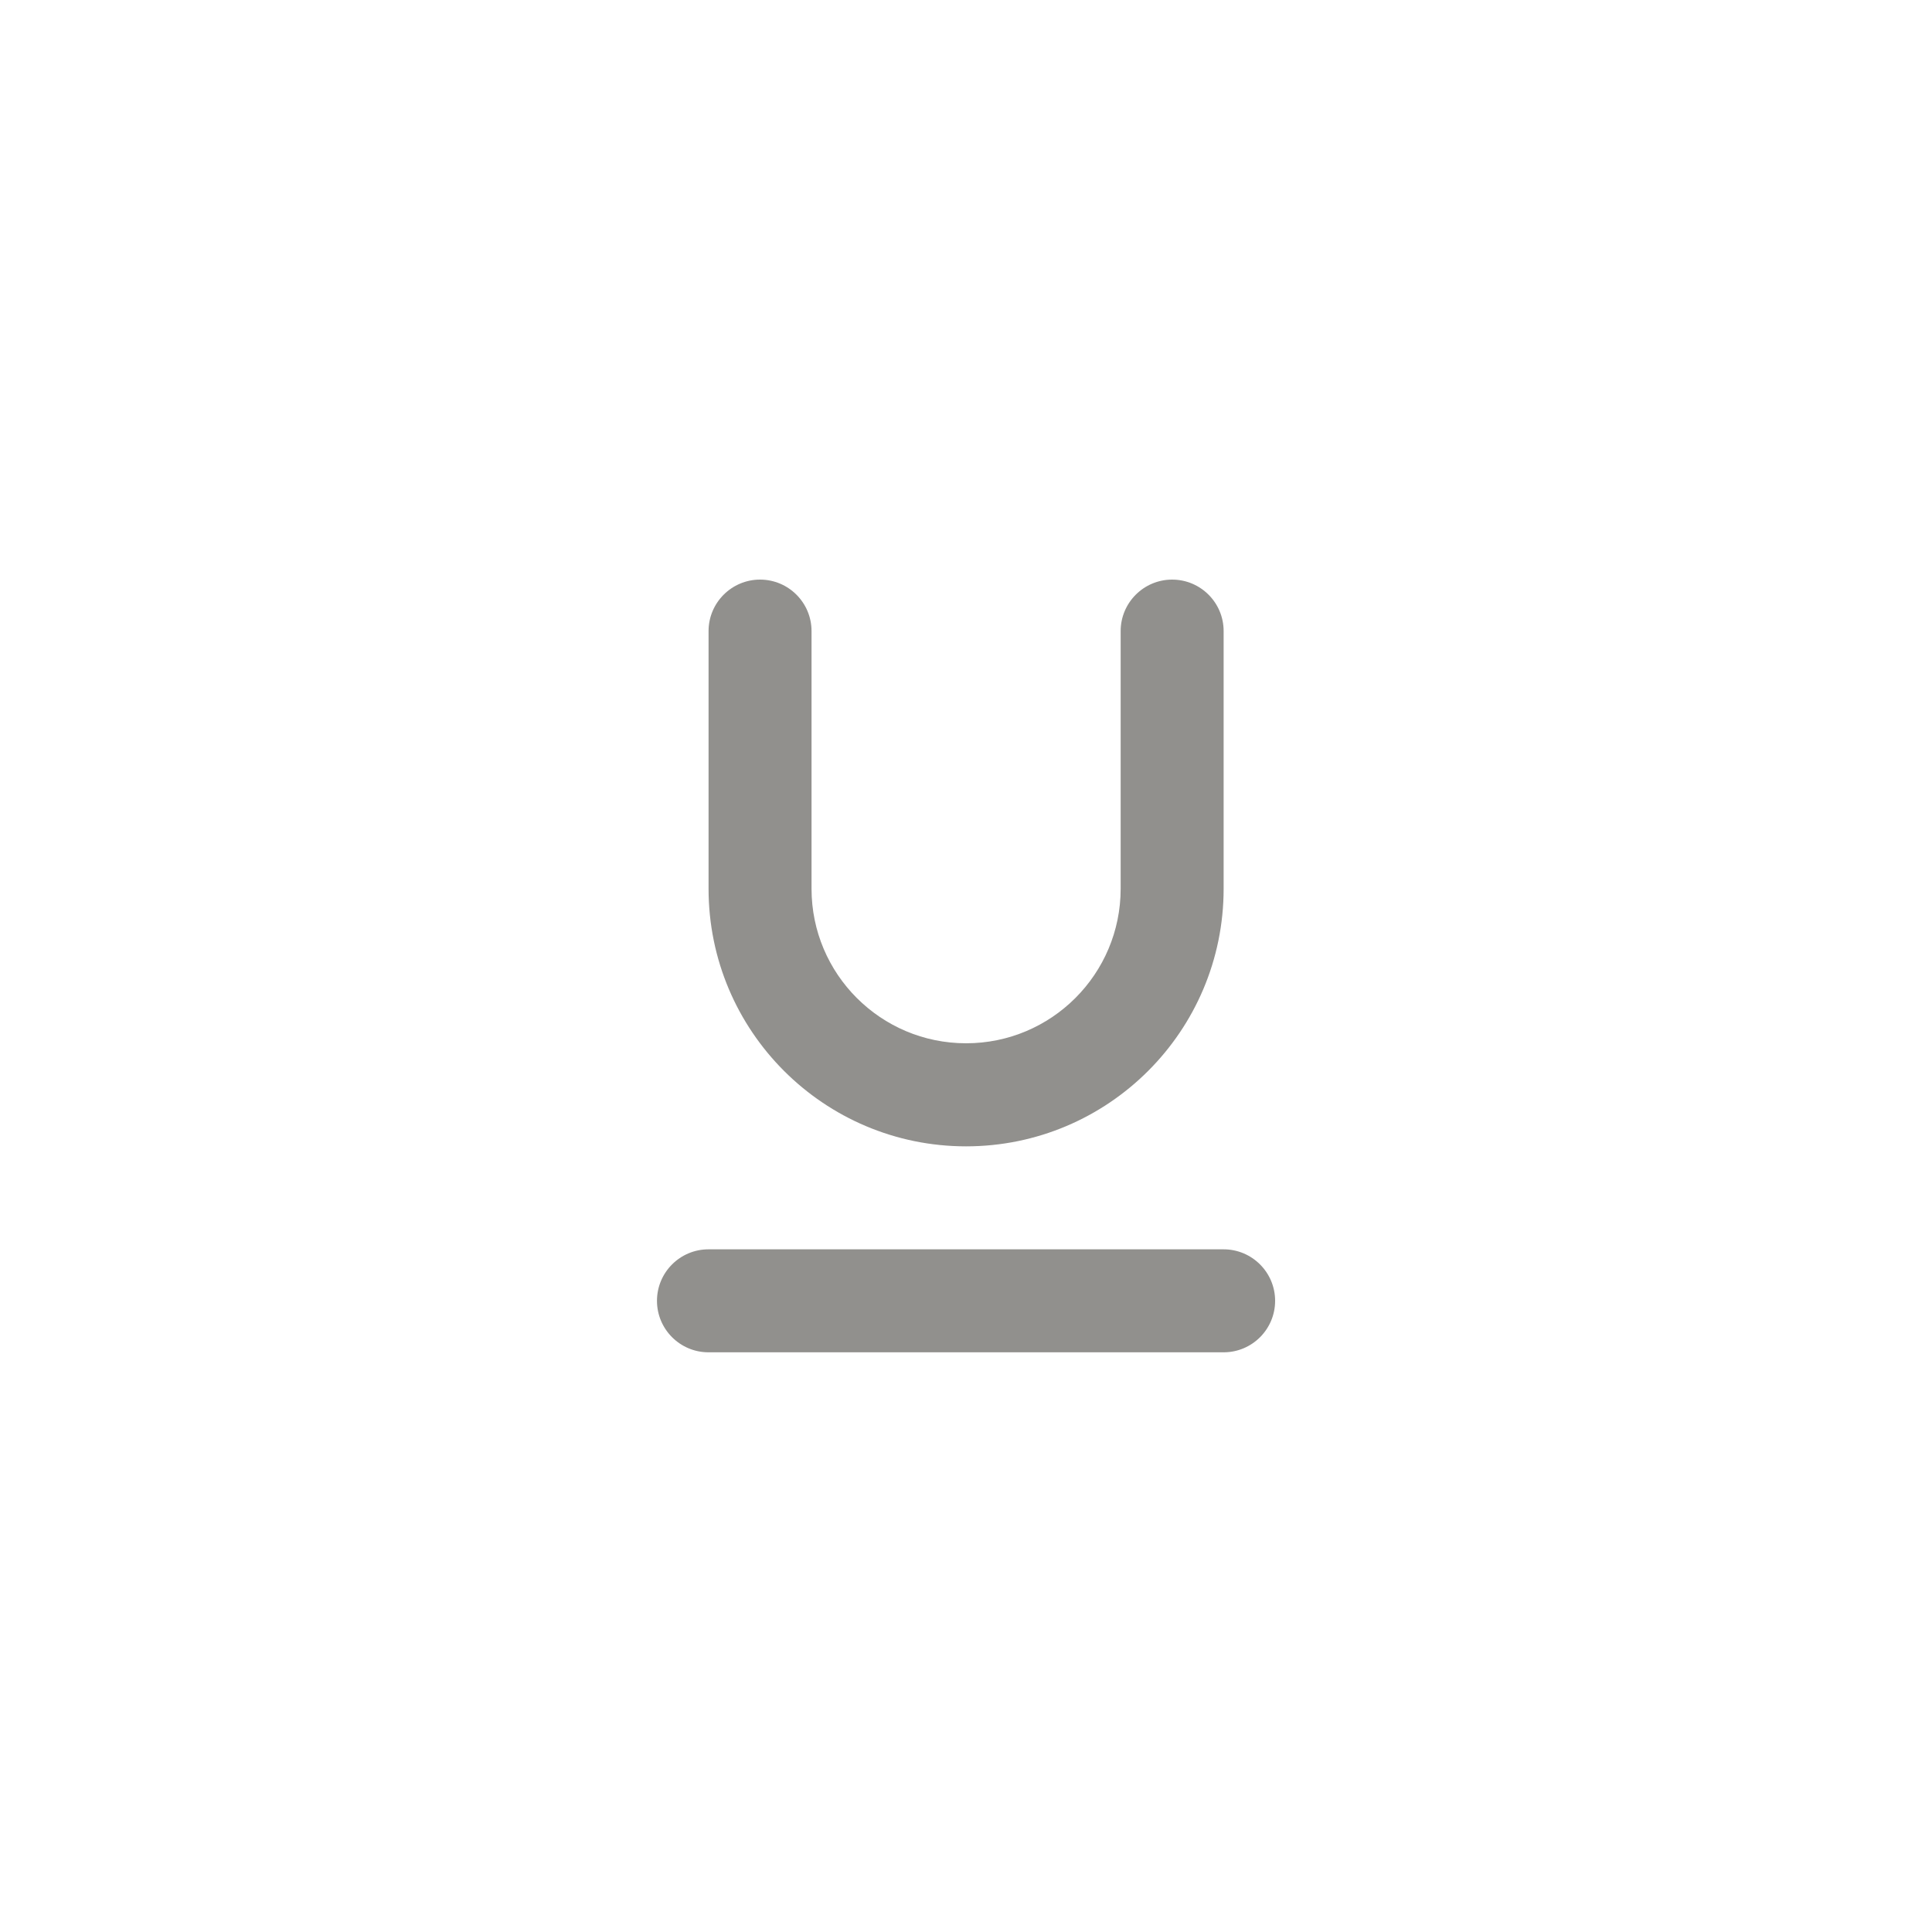 <!-- Generated by IcoMoon.io -->
<svg version="1.1" xmlns="http://www.w3.org/2000/svg" width="40" height="40" viewBox="0 0 40 40">
<title>ul-underline</title>
<path fill="#91908d" d="M20 23.734c2.946 0 5.334-2.388 5.334-5.334v0-5.334c0-0.589-0.478-1.066-1.066-1.066s-1.066 0.478-1.066 1.066v0 5.334c0 1.767-1.433 3.2-3.2 3.2s-3.2-1.433-3.2-3.2v0-5.334c0-0.589-0.478-1.066-1.066-1.066s-1.066 0.478-1.066 1.066v0 5.334c0 2.946 2.388 5.334 5.334 5.334v0zM25.334 25.866h-10.666c-0.589 0-1.066 0.478-1.066 1.066s0.478 1.066 1.066 1.066v0h10.666c0.589 0 1.066-0.478 1.066-1.066s-0.478-1.066-1.066-1.066v0z"></path>
</svg>
